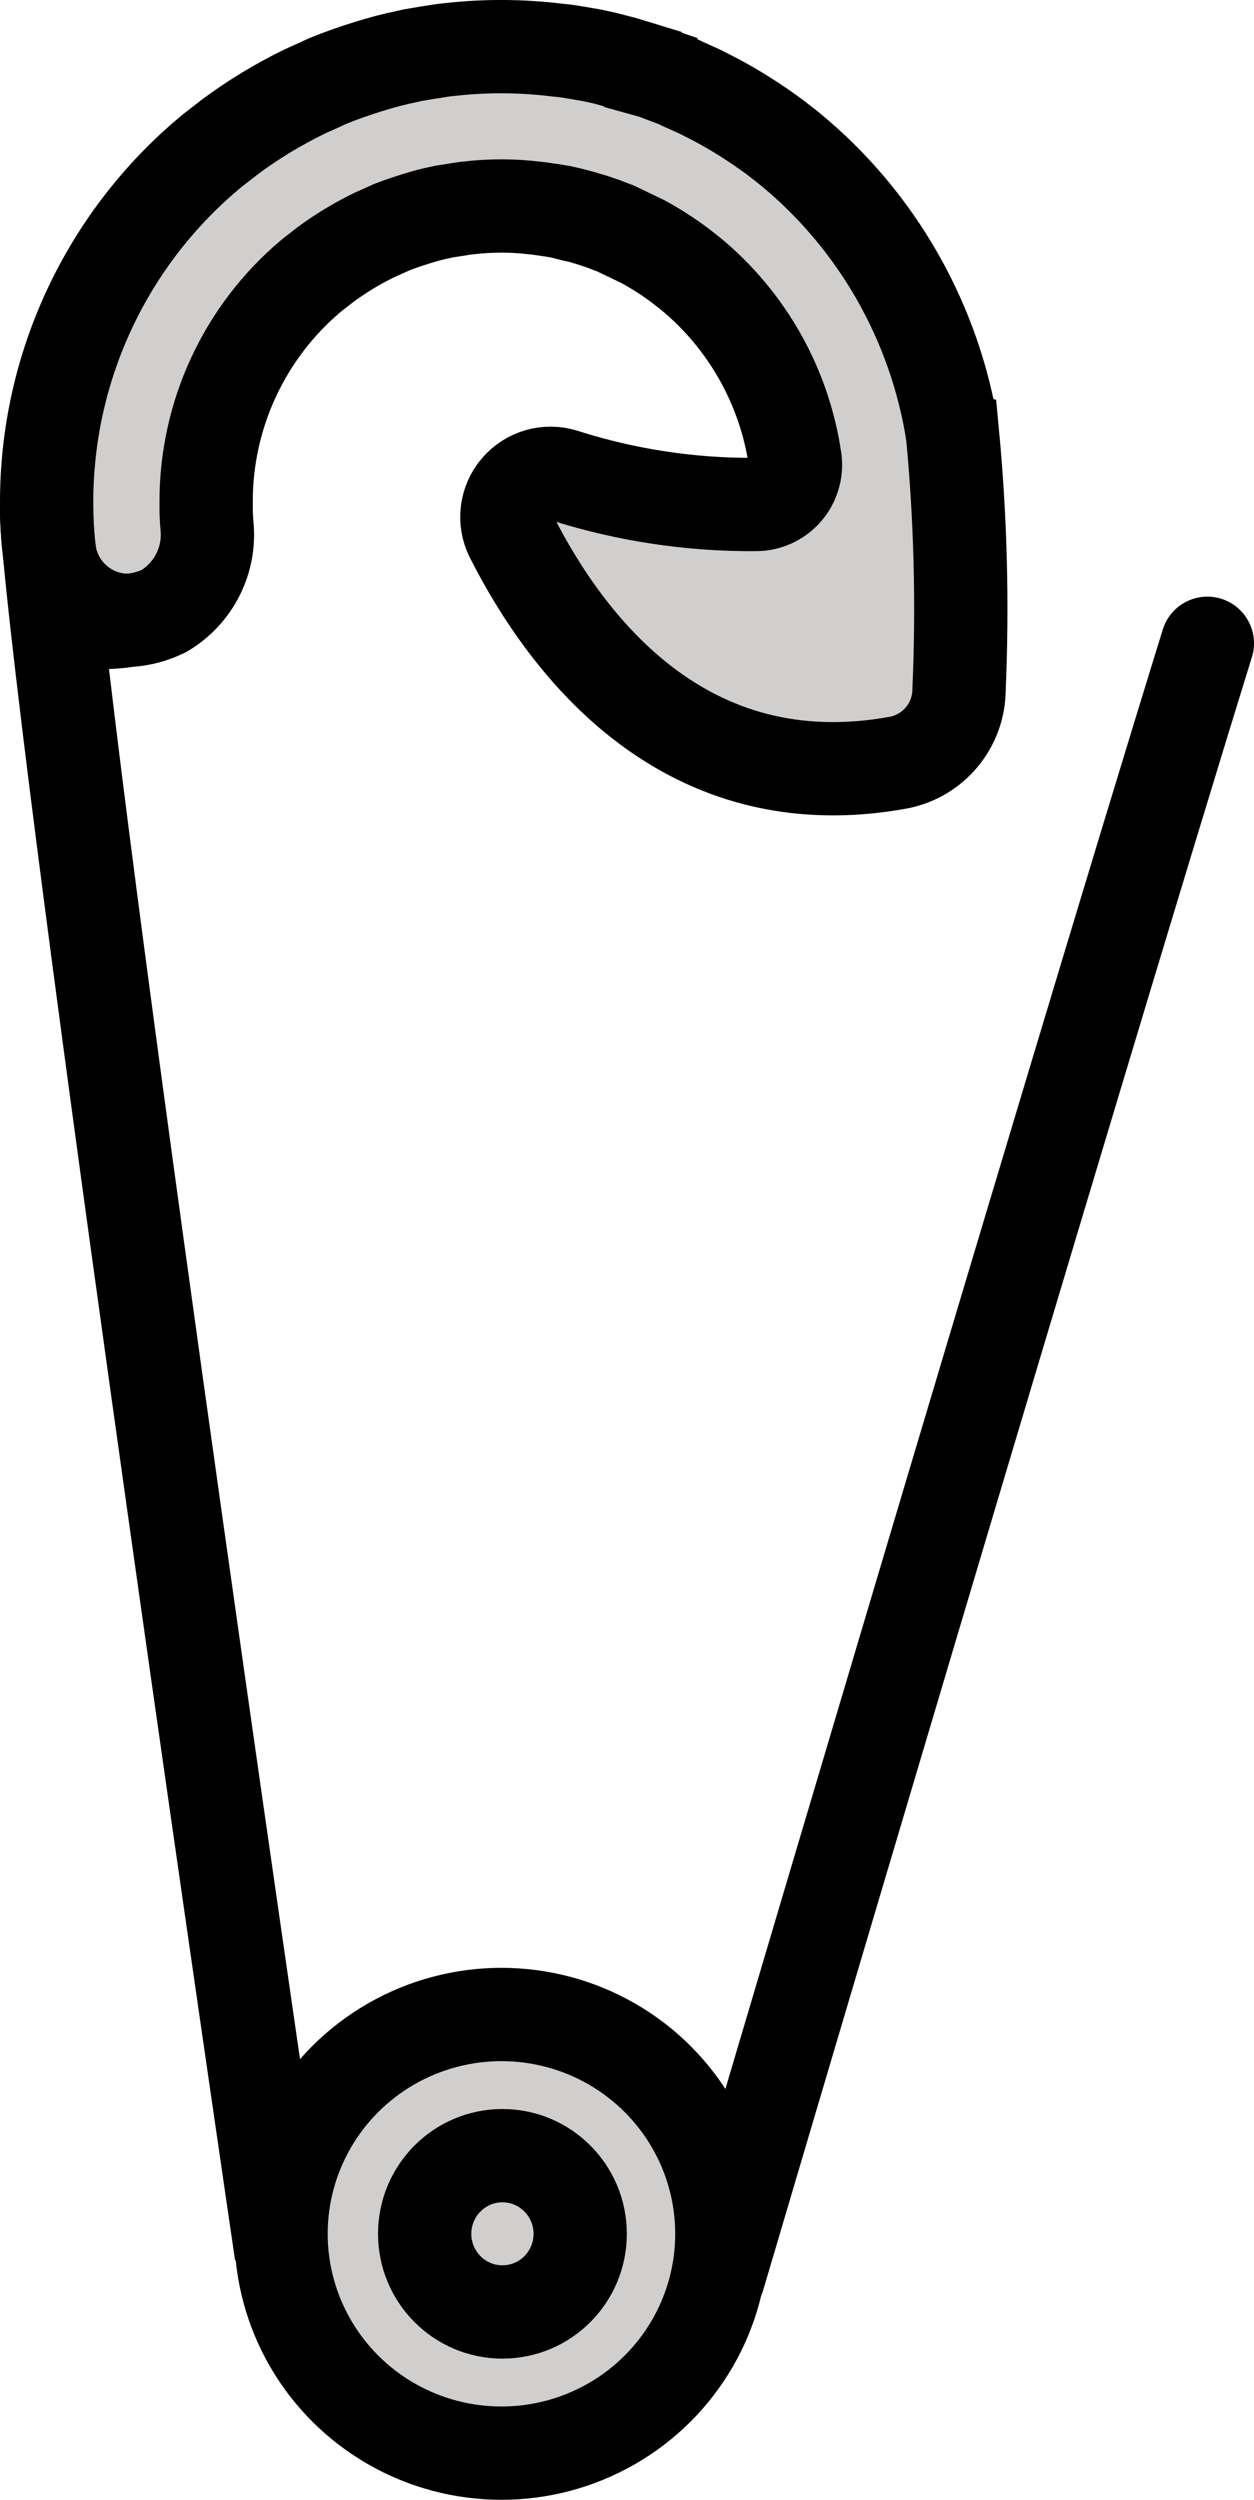 <?xml version="1.0" encoding="UTF-8" standalone="no"?>
<svg
   id="emoji"
   viewBox="0 0 26.883 53.579"
   version="1.1"
   sodipodi:docname="1f9f7.svg"
   width="26.883"
   height="53.579"
   xmlns:inkscape="http://www.inkscape.org/namespaces/inkscape"
   xmlns:sodipodi="http://sodipodi.sourceforge.net/DTD/sodipodi-0.dtd"
   xmlns="http://www.w3.org/2000/svg"
   xmlns:svg="http://www.w3.org/2000/svg">
  <defs
     id="defs5" />
  <sodipodi:namedview
     id="namedview5"
     pagecolor="#ffffff"
     bordercolor="#000000"
     borderopacity="0.25"
     inkscape:showpageshadow="2"
     inkscape:pageopacity="0.0"
     inkscape:pagecheckerboard="0"
     inkscape:deskcolor="#d1d1d1" />
  <g
     id="color"
     transform="translate(-25.739,-9.428)">
    <path
       fill="#d0cfce"
       d="m 46.16,18.741 c -0.374,-2.402 -1.617,-4.589 -3.501,-6.132 l -0.312,-0.243 c -0.396,-0.293 -0.811,-0.557 -1.245,-0.79 L 40.764,11.403 C 40.731,11.387 40.699,11.372 40.666,11.358 L 40.373,11.226 C 40.295,11.185 40.213,11.15 40.129,11.122 L 39.884,11.028 C 39.821,11.002 39.756,10.979 39.691,10.961 V 10.96 c -0.103,-0.035 -0.208,-0.07 -0.309,-0.099 l -0.029,-0.008 v -10e-4 c -0.15,-0.046 -0.3,-0.091 -0.394,-0.112 -0.149,-0.04 -0.298,-0.078 -0.455,-0.11 -0.059,-0.014 -0.118,-0.025 -0.178,-0.034 l -0.115,-0.019 c -0.085,-0.016 -0.157,-0.028 -0.166,-0.028 -0.118,-0.021 -0.237,-0.037 -0.356,-0.047 -0.749,-0.092 -1.506,-0.099 -2.256,-0.018 -0.148,0.013 -0.296,0.035 -0.377,0.051 -0.095,0.012 -0.185,0.027 -0.274,0.043 l -0.109,0.018 c -0.065,0.009 -0.129,0.022 -0.192,0.039 -0.283,0.058 -0.563,0.131 -0.838,0.218 -0.295,0.091 -0.591,0.194 -0.867,0.307 -0.05,0.02 -0.099,0.043 -0.147,0.068 l -0.288,0.13 c -0.027,0.012 -0.056,0.025 -0.083,0.038 -0.56,0.273 -1.094,0.597 -1.594,0.969 l -0.374,0.291 c -2.251,1.856 -3.554,4.622 -3.551,7.539 0,0.172 10e-4,0.343 0.011,0.509 0.011,0.188 0.023,0.354 0.046,0.53 0.109,0.852 0.834,1.49 1.692,1.491 0.271,0.003 0.538,-0.068 0.771,-0.204 0.634,-0.379 0.992,-1.09 0.917,-1.824 -0.006,-0.062 -0.009,-0.125 -0.013,-0.196 -0.006,-0.102 -0.005,-0.204 -0.005,-0.306 -0.006,-1.873 0.819,-3.653 2.253,-4.858 L 32.714,15.1 c 0.326,-0.24 0.672,-0.45 1.035,-0.628 l 0.287,-0.129 c 0.035,-0.014 0.07,-0.03 0.104,-0.047 0.166,-0.065 0.343,-0.124 0.533,-0.183 0.179,-0.057 0.362,-0.104 0.546,-0.141 l 0.04,-0.009 0.306,-0.048 c 0.057,-0.01 0.114,-0.021 0.214,-0.03 0.481,-0.057 0.966,-0.056 1.446,0.004 0.022,0.003 0.067,0.008 0.089,0.01 l 0.297,0.044 c 0.051,0.009 0.102,0.017 0.152,0.025 0.018,0.005 0.293,0.077 0.31,0.08 L 37.815,13.98 c 0.09,0.016 0.175,0.04 0.316,0.077 0.072,0.016 0.144,0.041 0.216,0.062 0.018,0.006 0.037,0.012 0.057,0.017 0.025,0.008 0.048,0.015 0.069,0.021 l 0.204,0.07 0.007,0.002 0.056,0.022 c 0.058,0.023 0.115,0.045 0.171,0.065 0.021,0.01 0.042,0.019 0.063,0.028 l 0.545,0.262 c 0.27,0.146 0.53,0.312 0.777,0.496 l 0.242,0.188 c 1.22,1.005 2.021,2.429 2.247,3.994 0.031,0.242 -0.043,0.486 -0.205,0.669 -0.161,0.184 -0.394,0.289 -0.638,0.288 -1.397,0.011 -2.788,-0.2 -4.119,-0.625 -0.358,-0.113 -0.749,-0.001 -0.993,0.285 -0.244,0.285 -0.294,0.689 -0.127,1.026 1.197,2.364 3.734,5.69 8.316,4.843 0.742,-0.153 1.276,-0.804 1.28,-1.562 0.079,-1.823 0.033,-3.65 -0.139,-5.467 z"
       id="path1" />
    <ellipse
       cx="36.489"
       cy="57.306"
       rx="4.725"
       ry="4.701"
       fill="#d0cfce"
       id="ellipse1" />
  </g>
  <g
     id="line"
     transform="translate(-25.739,-9.428)">
    <path
       fill="none"
       stroke="#000000"
       stroke-linecap="round"
       stroke-linejoin="round"
       stroke-width="2"
       d="m 41.143,58.223 c 0,0 7.444,-25.205 10.479,-35.007"
       id="path2" />
    <path
       fill="none"
       stroke="#000000"
       stroke-miterlimit="10"
       stroke-width="2"
       d="m 26.796,21.234 c 0.675,7.282 4.972,36.496 4.972,36.496"
       id="path3" />
    <ellipse
       cx="36.489"
       cy="57.306"
       rx="4.725"
       ry="4.701"
       fill="none"
       stroke="#000000"
       stroke-miterlimit="10"
       stroke-width="2"
       id="ellipse3" />
    <ellipse
       cx="36.51"
       cy="57.306"
       rx="1.667"
       ry="1.675"
       fill="none"
       stroke="#000000"
       stroke-miterlimit="10"
       stroke-width="2"
       id="ellipse4" />
    <path
       fill="none"
       stroke="#000000"
       stroke-miterlimit="10"
       stroke-width="2"
       d="m 26.739,20.195 c 0,0.172 10e-4,0.343 0.011,0.509 0.011,0.188 0.023,0.354 0.046,0.53 0.109,0.852 0.834,1.49 1.692,1.491"
       id="path4" />
    <path
       fill="none"
       stroke="#000000"
       stroke-miterlimit="10"
       stroke-width="2"
       d="m 46.16,18.741 c -0.374,-2.402 -1.617,-4.589 -3.501,-6.132 l -0.312,-0.243 c -0.396,-0.293 -0.811,-0.557 -1.245,-0.79 L 40.764,11.403 C 40.732,11.387 40.699,11.372 40.666,11.358 L 40.373,11.226 C 40.295,11.185 40.213,11.15 40.129,11.122 L 39.884,11.028 C 39.821,11.002 39.756,10.979 39.691,10.961 V 10.96 c -0.103,-0.035 -0.208,-0.07 -0.309,-0.099 l -0.029,-0.008 v -10e-4 c -0.15,-0.046 -0.3,-0.091 -0.394,-0.112 -0.149,-0.04 -0.298,-0.078 -0.455,-0.11 -0.059,-0.014 -0.118,-0.025 -0.178,-0.034 l -0.115,-0.019 c -0.084,-0.016 -0.157,-0.028 -0.166,-0.028 -0.118,-0.021 -0.237,-0.037 -0.356,-0.047 -0.749,-0.092 -1.506,-0.099 -2.256,-0.018 -0.148,0.013 -0.296,0.035 -0.377,0.05 -0.095,0.013 -0.185,0.028 -0.274,0.044 l -0.109,0.018 c -0.065,0.009 -0.129,0.022 -0.192,0.039 -0.283,0.058 -0.563,0.131 -0.838,0.218 -0.295,0.091 -0.591,0.194 -0.867,0.307 -0.05,0.02 -0.099,0.043 -0.147,0.068 l -0.288,0.129 c -0.027,0.013 -0.056,0.026 -0.083,0.039 -0.56,0.273 -1.094,0.597 -1.594,0.969 l -0.374,0.291 c -2.251,1.856 -3.554,4.622 -3.551,7.539 0,0.172 10e-4,0.343 0.011,0.509 0.011,0.188 0.023,0.354 0.046,0.53 0.111,0.862 0,1.746 1.692,1.491 0.269,-0.015 0.531,-0.085 0.771,-0.204 0.634,-0.379 0.992,-1.09 0.917,-1.824 -0.006,-0.062 -0.009,-0.125 -0.013,-0.196 -0.006,-0.102 -0.005,-0.204 -0.005,-0.306 -0.006,-1.873 0.819,-3.653 2.253,-4.858 L 32.714,15.1 c 0.326,-0.24 0.672,-0.45 1.035,-0.628 l 0.287,-0.129 c 0.035,-0.014 0.07,-0.03 0.104,-0.047 0.166,-0.065 0.343,-0.124 0.533,-0.183 0.179,-0.057 0.362,-0.104 0.546,-0.141 l 0.04,-0.009 0.306,-0.048 c 0.057,-0.01 0.114,-0.021 0.214,-0.03 0.481,-0.057 0.966,-0.056 1.446,0.004 0.022,0.003 0.067,0.008 0.089,0.01 l 0.297,0.043 c 0.051,0.01 0.102,0.018 0.152,0.026 0.018,0.005 0.293,0.077 0.31,0.08 L 37.815,13.98 c 0.09,0.016 0.175,0.04 0.316,0.077 0.072,0.016 0.144,0.041 0.216,0.062 0.018,0.006 0.037,0.012 0.057,0.017 0.025,0.008 0.048,0.015 0.069,0.021 l 0.204,0.07 0.007,0.002 0.056,0.022 c 0.058,0.023 0.115,0.045 0.171,0.065 0.021,0.01 0.042,0.019 0.063,0.028 l 0.545,0.262 c 0.27,0.146 0.53,0.312 0.777,0.496 l 0.242,0.188 c 1.22,1.005 2.021,2.429 2.247,3.994 0.031,0.242 -0.043,0.486 -0.205,0.669 -0.161,0.184 -0.394,0.289 -0.638,0.288 -1.397,0.011 -2.788,-0.2 -4.119,-0.625 -0.358,-0.113 -0.749,-0.001 -0.993,0.285 -0.244,0.285 -0.294,0.689 -0.127,1.025 1.197,2.365 3.734,5.691 8.316,4.844 0.742,-0.153 1.276,-0.804 1.28,-1.562 0.079,-1.823 0.033,-3.65 -0.139,-5.467 z"
       id="path5" />
  </g>
</svg>
